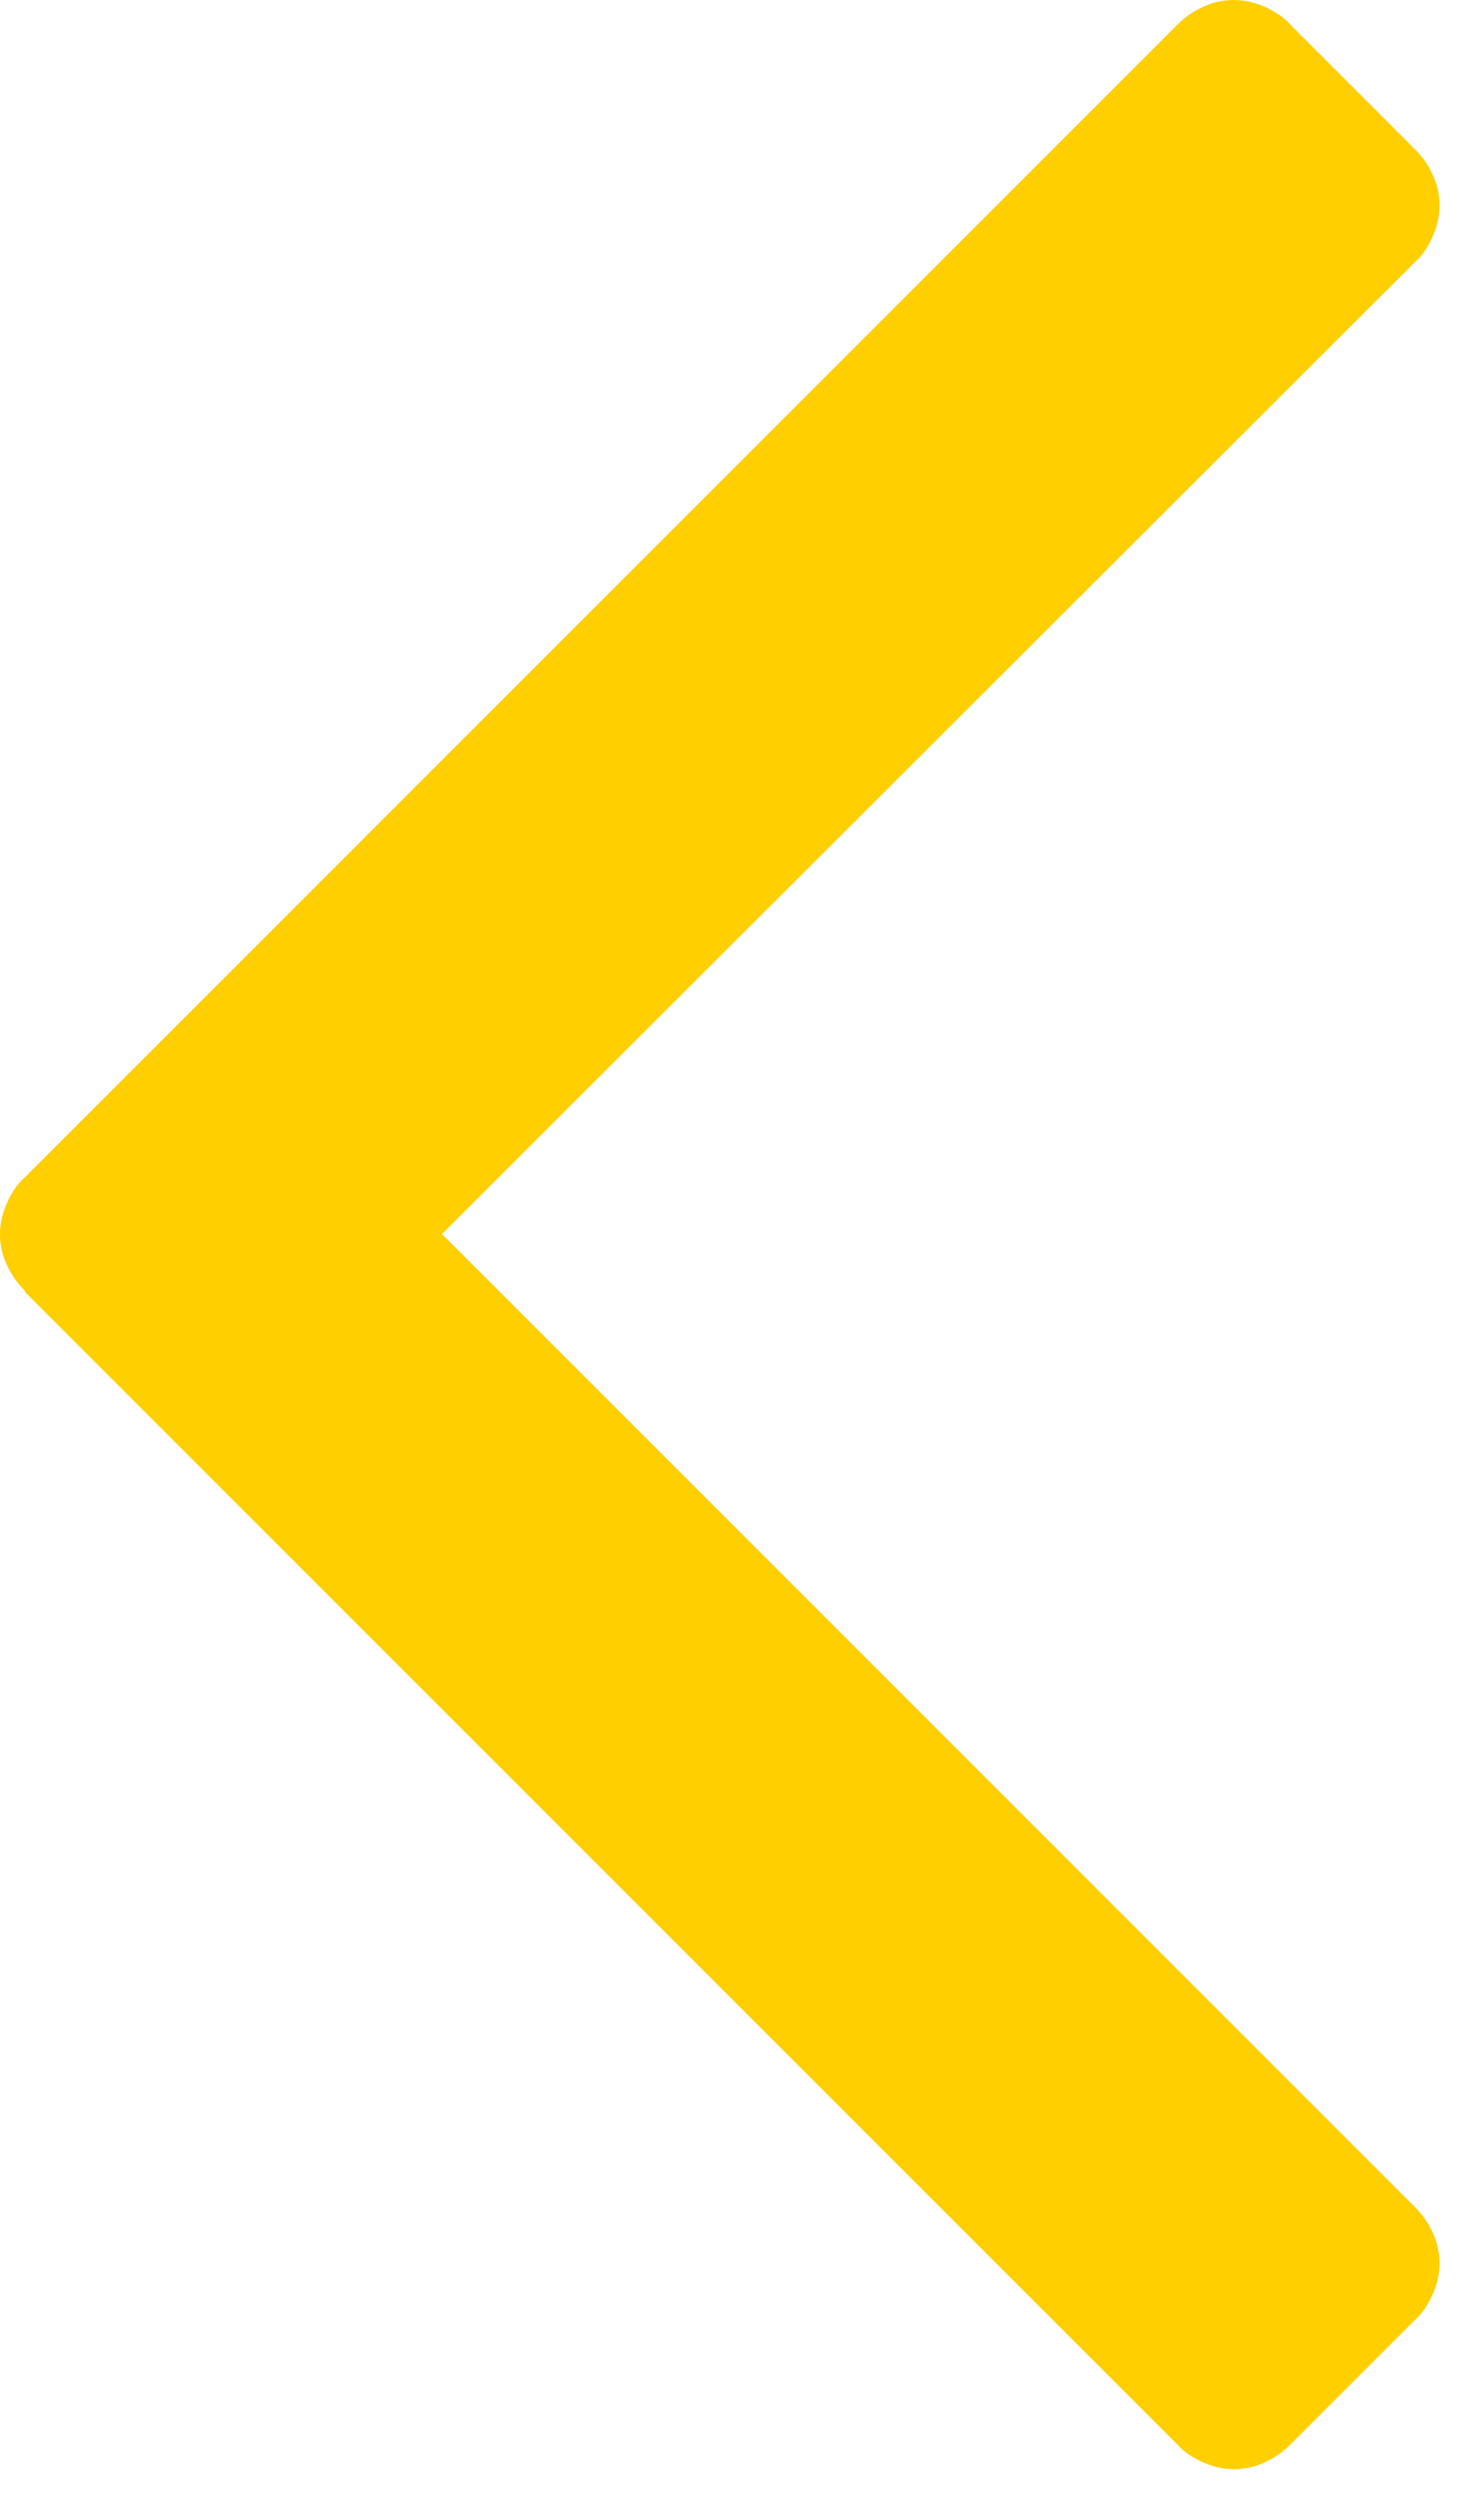 <svg xmlns="http://www.w3.org/2000/svg" viewBox="0 0 13 22" width="13" height="22">
	<style>
		tspan { white-space:pre }
		.shp0 { fill: #ffcf00 } 
	</style>
	<g id="Group_165">
		<g id="Layer">
			<g id="Group_48">
				<g id="Group_47">
					<path id="Path_37" class="shp0" d="M0.22,11.37l10.14,10.14c0.06,0.07 0.14,0.12 0.23,0.16c0.09,0.04 0.18,0.06 0.27,0.06c0.09,0 0.19,-0.02 0.27,-0.06c0.09,-0.04 0.16,-0.09 0.23,-0.16l1.09,-1.09c0.07,-0.06 0.12,-0.14 0.16,-0.23c0.04,-0.09 0.06,-0.18 0.06,-0.27c0,-0.09 -0.02,-0.19 -0.06,-0.27c-0.04,-0.09 -0.09,-0.16 -0.16,-0.23l-8.56,-8.56l8.56,-8.55c0.07,-0.06 0.12,-0.14 0.16,-0.23c0.04,-0.09 0.06,-0.18 0.06,-0.27c0,-0.09 -0.02,-0.19 -0.06,-0.27c-0.04,-0.09 -0.09,-0.16 -0.16,-0.23l-1.09,-1.09c-0.06,-0.07 -0.14,-0.12 -0.23,-0.16c-0.09,-0.04 -0.18,-0.06 -0.27,-0.06c-0.09,0 -0.19,0.02 -0.27,0.06c-0.09,0.04 -0.16,0.09 -0.23,0.16l-10.14,10.14c-0.07,0.06 -0.12,0.14 -0.16,0.23c-0.04,0.09 -0.06,0.18 -0.06,0.27c0,0.09 0.02,0.19 0.06,0.27c0.04,0.09 0.09,0.16 0.16,0.23" />
				</g>
			</g>
		</g>
	</g>
</svg>